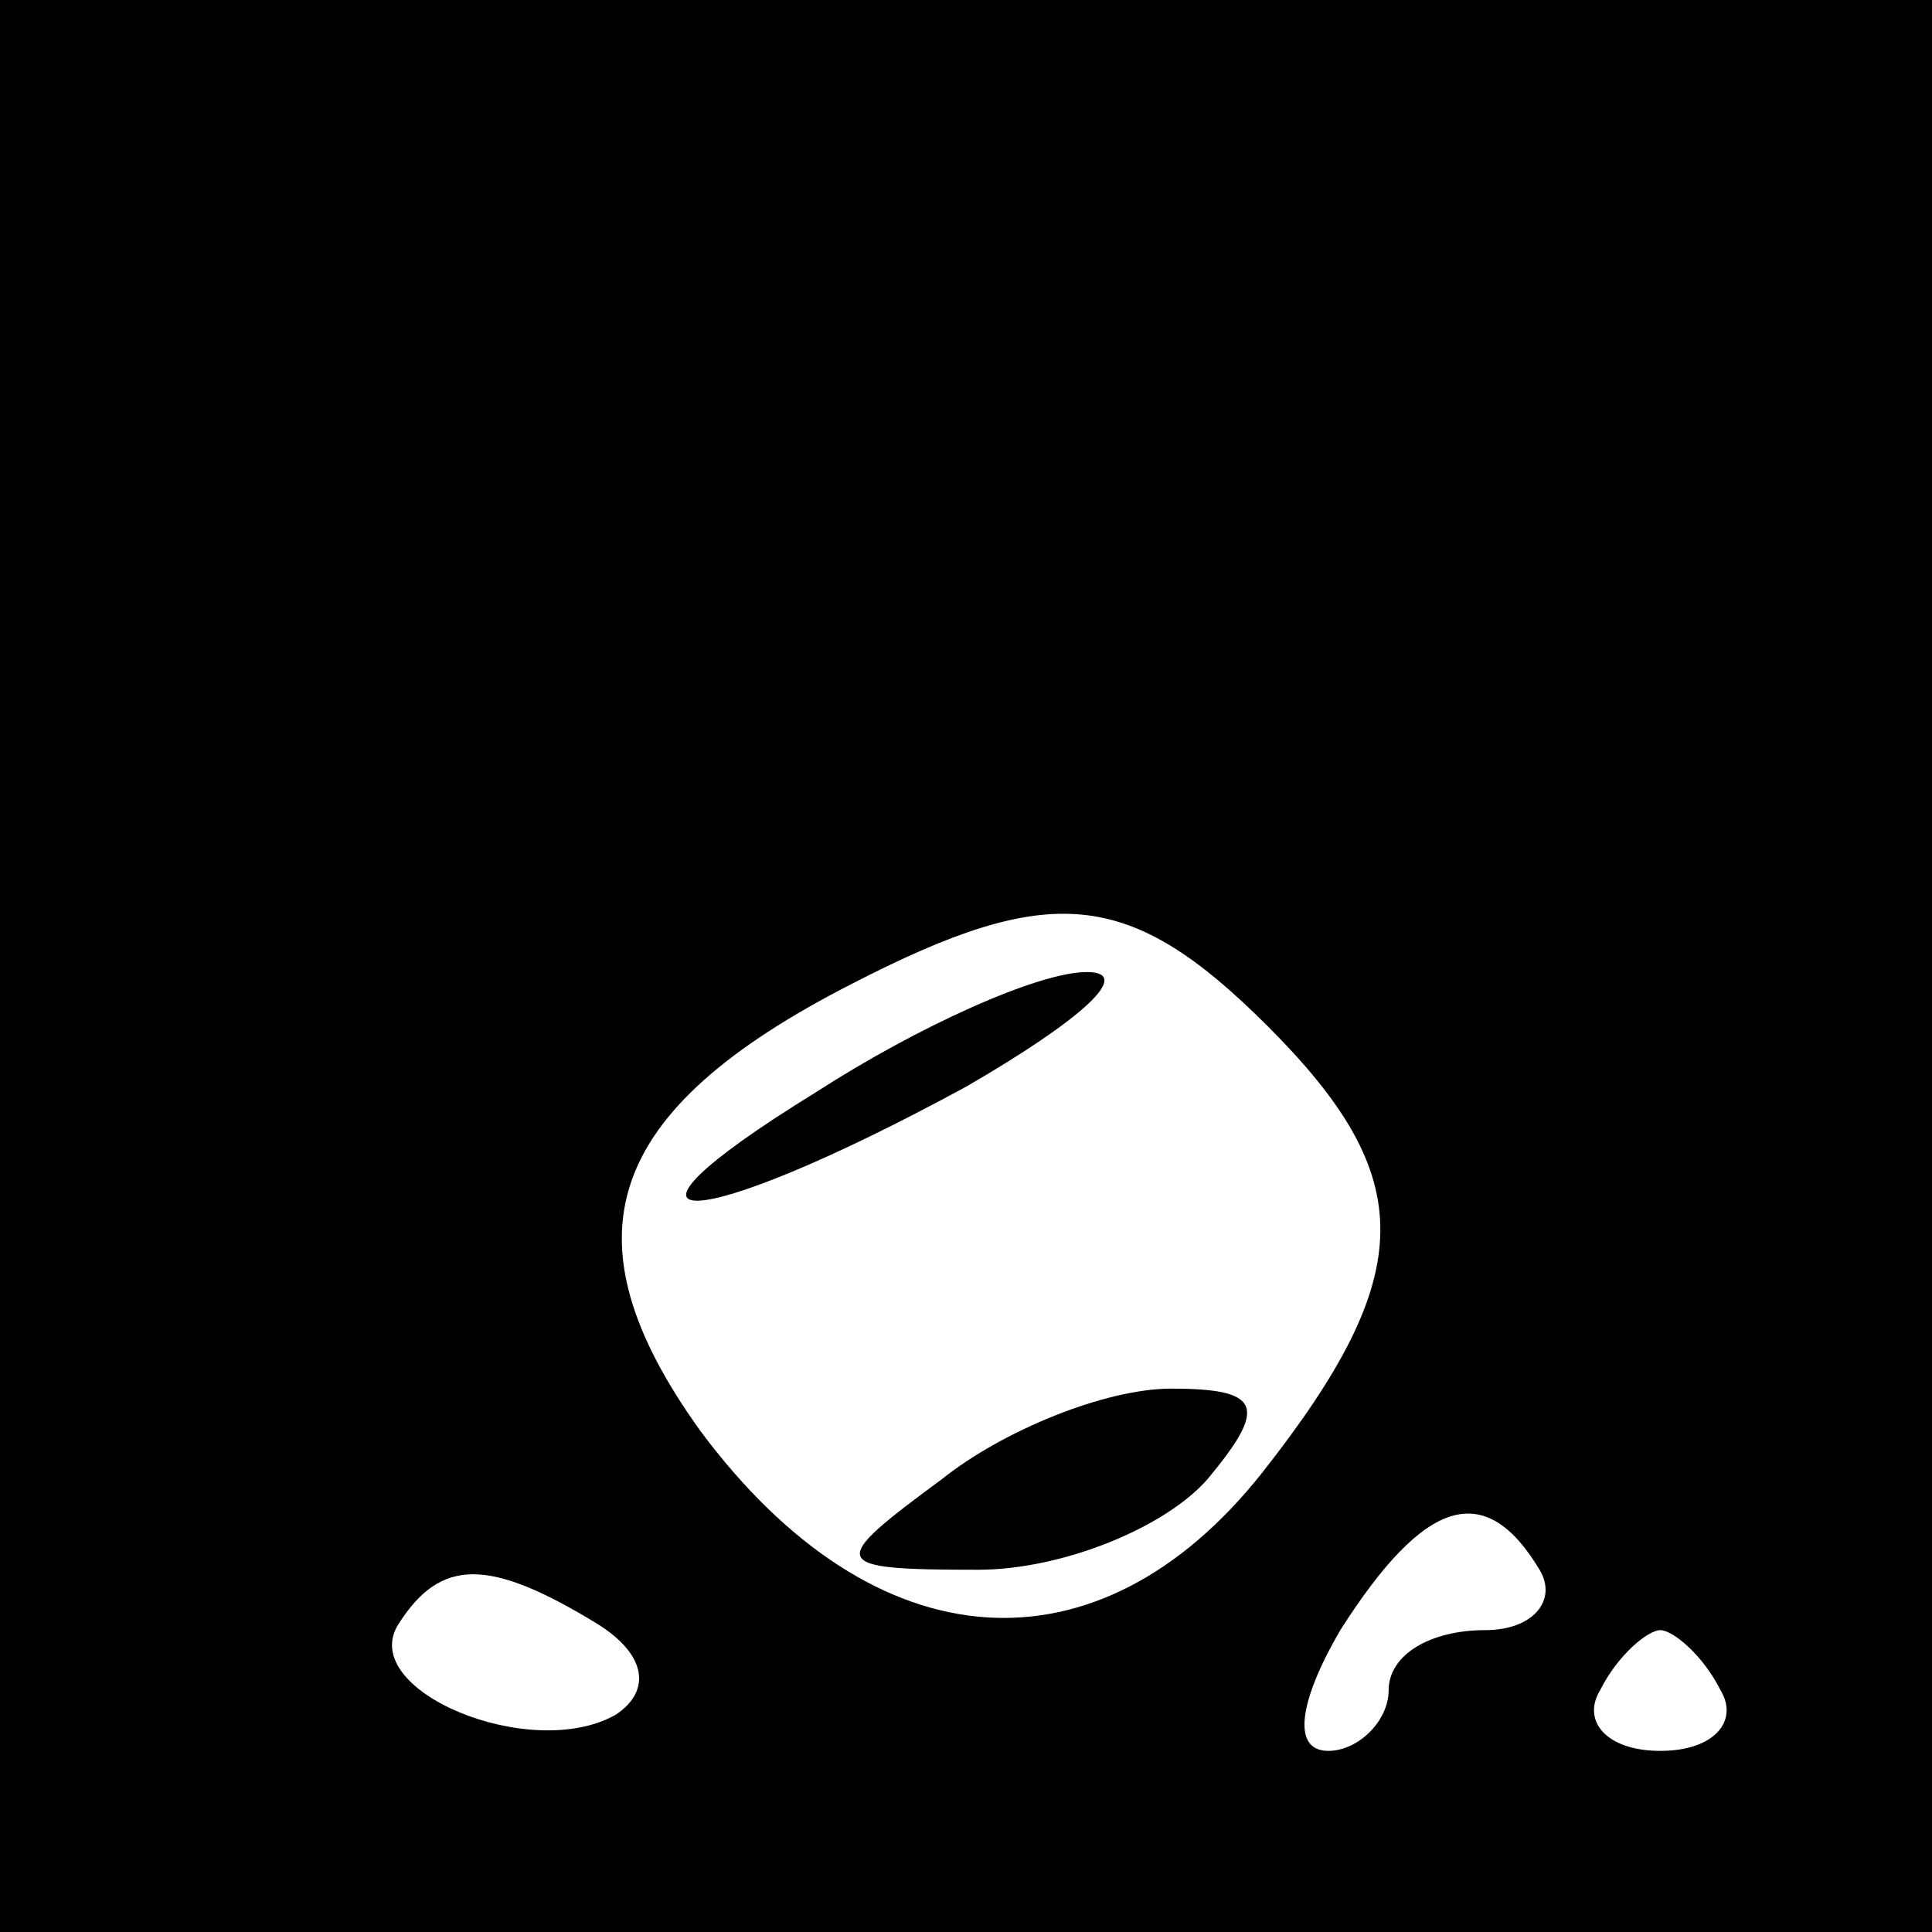 <?xml version="1.0" standalone="no"?>
<!DOCTYPE svg PUBLIC "-//W3C//DTD SVG 20010904//EN"
 "http://www.w3.org/TR/2001/REC-SVG-20010904/DTD/svg10.dtd">
<svg version="1.0" xmlns="http://www.w3.org/2000/svg"
 width="32pt" height="32pt" viewBox="0 0 32 32"
 preserveAspectRatio="xMidYMid meet">
<rect x="0" y="0" width="32" height="32" fill="#808080" stroke="none"/>
<g transform="translate(0,32) scale(0.1,-0.1)"
fill="#000000" stroke="none">
<path fill="#000000" stroke="none" d="M0 160 l0 -160 160 0 160 0 0 160 0
160 -160 0 -160 0 0 -160z"/>
<path fill="#ffffff" stroke="none" d="M210 150 c25 -25 25 -41 -1 -74 -27
-34 -64 -32 -93 7 -23 32 -16 53 25 74 33 17 46 16 69 -7z"/>
<path fill="#ffffff" stroke="none" d="M255 60 c3 -5 -1 -10 -9 -10 -9 0 -16
-4 -16 -10 0 -5 -5 -10 -10 -10 -6 0 -5 8 2 20 14 22 24 25 33 10z"/>
<path fill="#ffffff" stroke="none" d="M99 51 c8 -5 9 -11 3 -15 -14 -8 -43 4
-36 15 7 11 15 11 33 0z"/>
<path fill="#ffffff" stroke="none" d="M285 40 c3 -5 -1 -10 -10 -10 -9 0 -13
5 -10 10 3 6 8 10 10 10 2 0 7 -4 10 -10z"/>
<path fill="#000000" stroke="none" d="M135 139 c-39 -24 -21 -24 25 1 19 11
28 19 20 19 -8 0 -28 -9 -45 -20z"/>
<path fill="#000000" stroke="none" d="M156 75 c-19 -14 -19 -15 6 -15 14 0
31 7 38 15 10 12 9 15 -6 15 -11 0 -28 -7 -38 -15z"/>
</g>
</svg>
